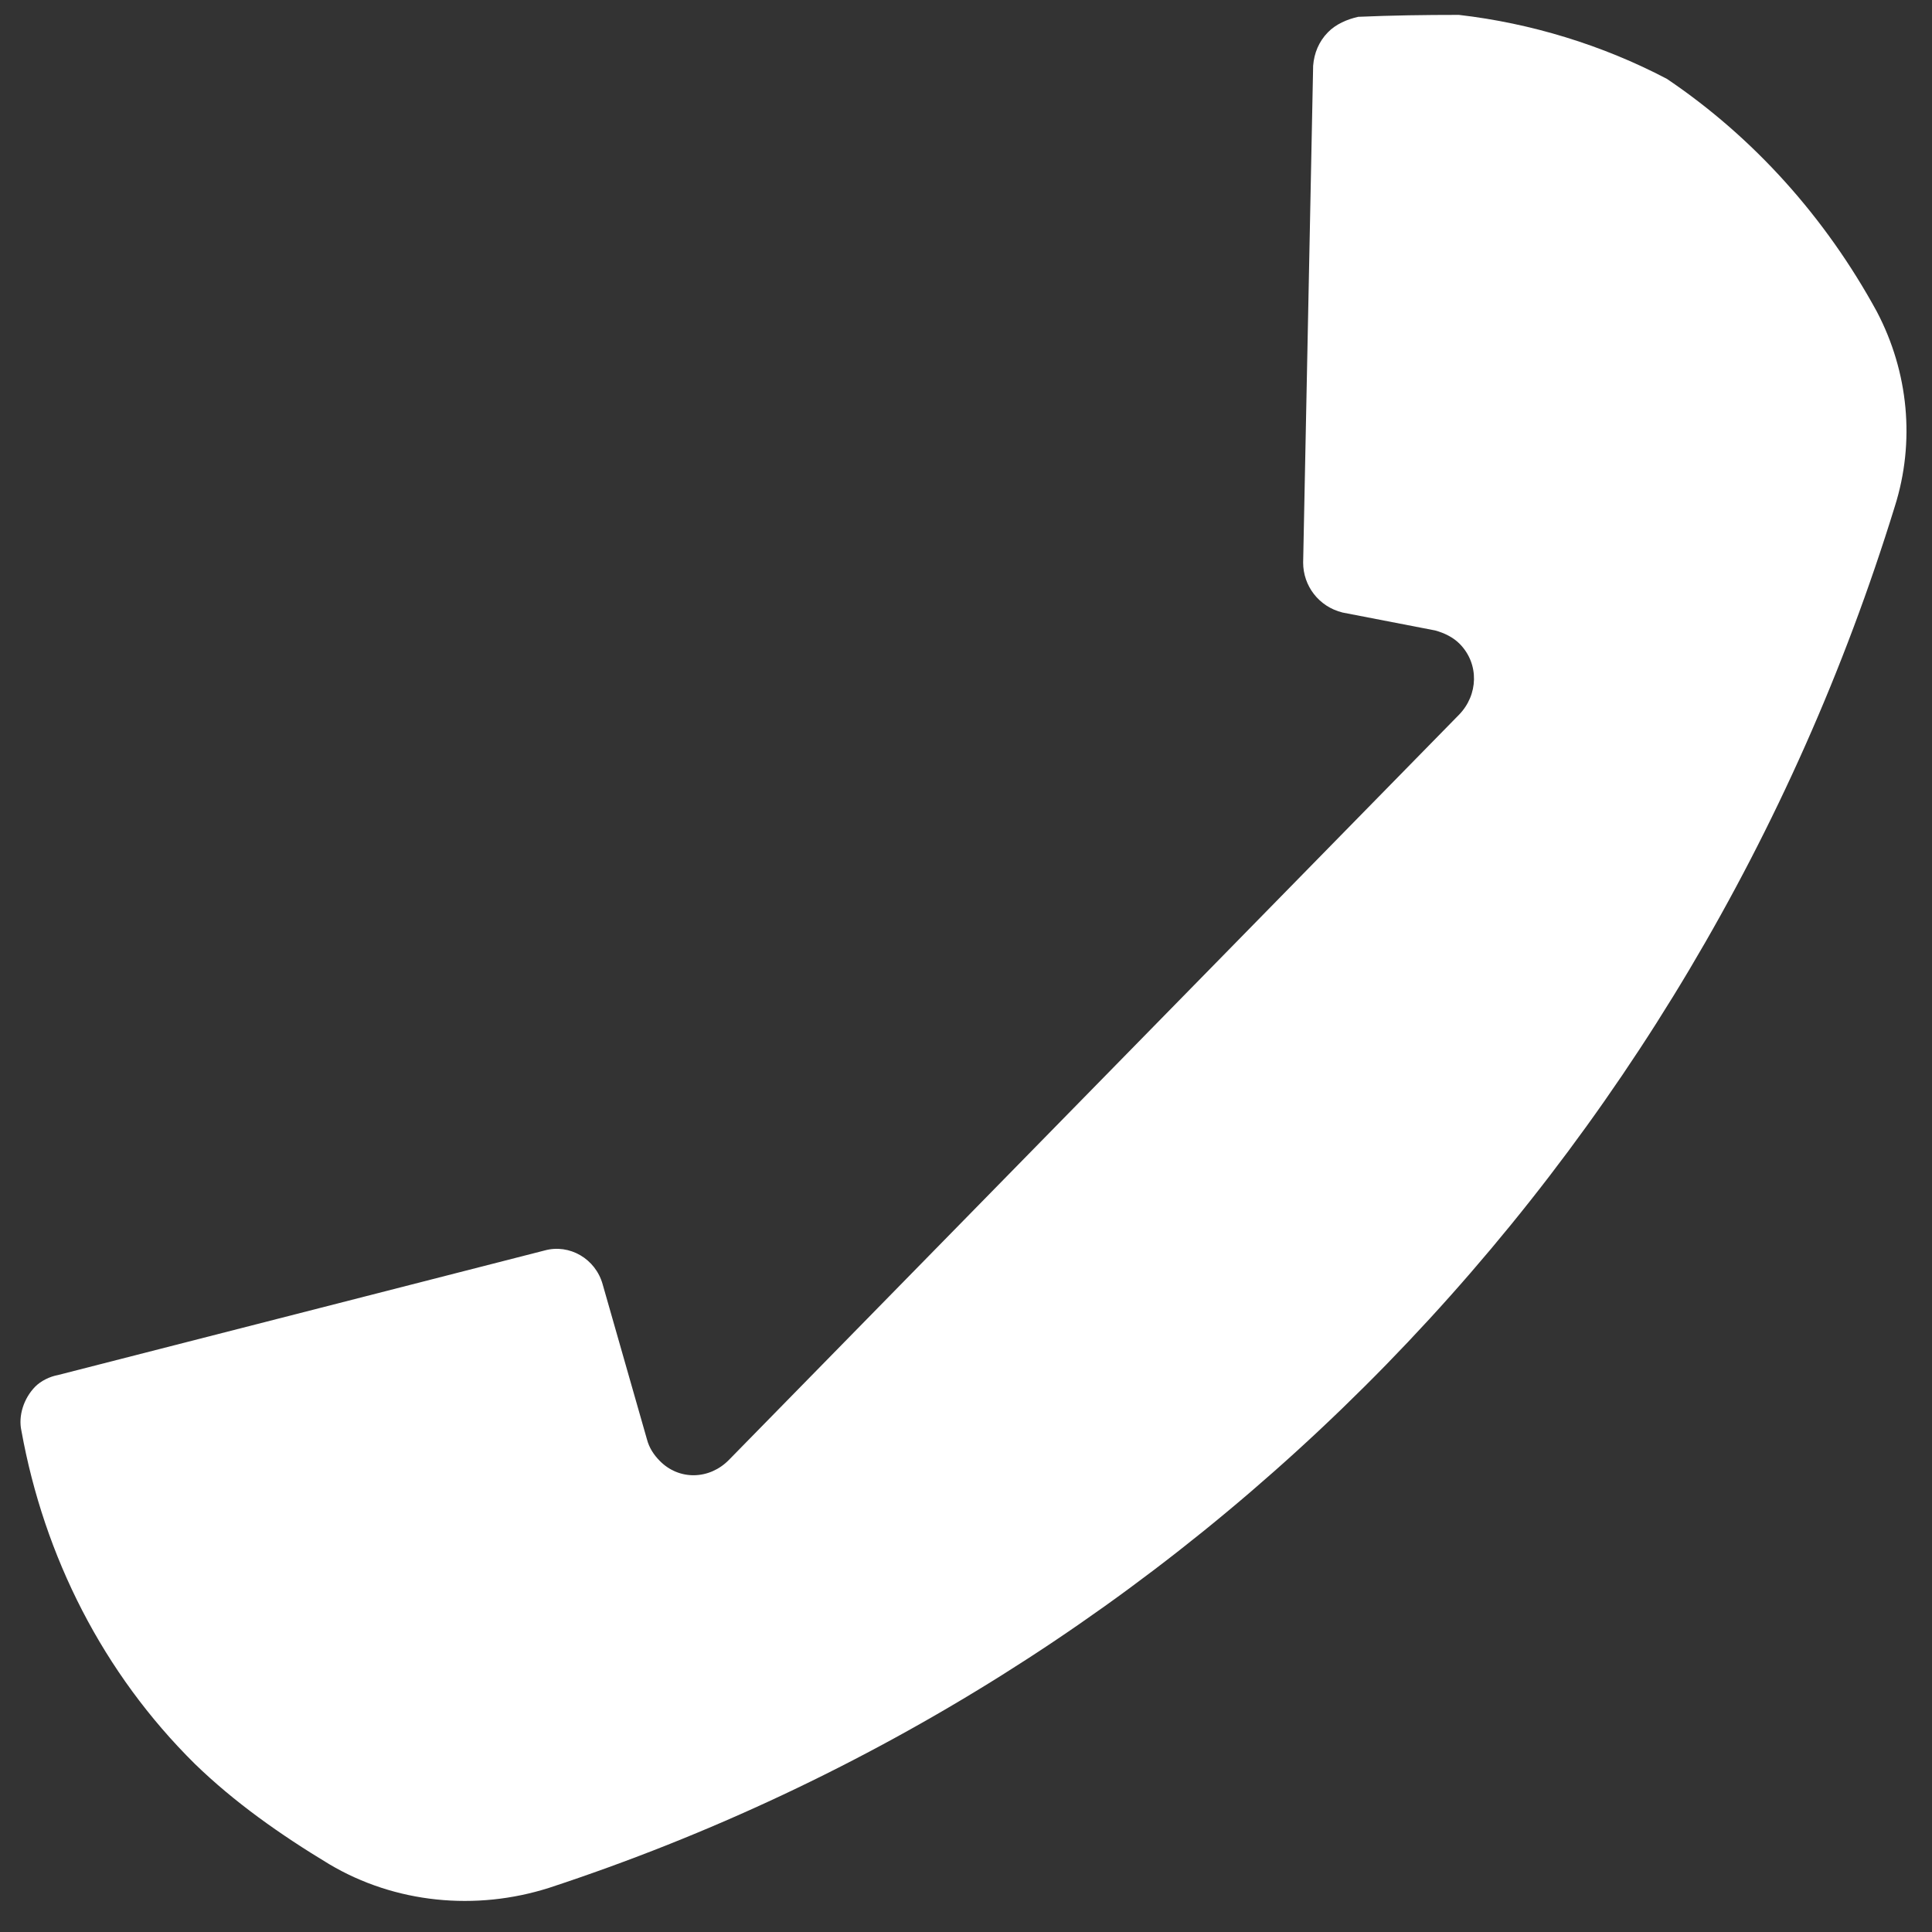 <?xml version="1.0" encoding="utf-8"?>
<!-- Generator: Adobe Illustrator 16.0.3, SVG Export Plug-In . SVG Version: 6.00 Build 0)  -->
<!DOCTYPE svg PUBLIC "-//W3C//DTD SVG 1.1//EN" "http://www.w3.org/Graphics/SVG/1.1/DTD/svg11.dtd">
<svg version="1.1" id="Layer_1" xmlns="http://www.w3.org/2000/svg" xmlns:xlink="http://www.w3.org/1999/xlink" x="0px" y="0px"
	 viewBox="0 0 75 75" enable-background="new 0 0 75 75" xml:space="preserve">
<rect x="0" y="0" width="75" height="75" fill="#333333" stroke="none"/>
<g id="layer1" transform="translate(-1.039,1.061)">
	<path id="path4" fill="#FFFFFF" d="M53.765-0.408c1.31-0.057,2.582-0.075,3.908-0.075c2.783,0.32,5.567,1.167,8.074,2.483
		c3.375,2.277,6.157,5.382,8.149,9.033c1.236,2.352,1.492,5.061,0.7,7.564c-7.853,25.48-27.34,45.446-52.246,53.629
		c-2.838,0.903-5.972,0.603-8.534-0.922c-1.9-1.146-3.688-2.409-5.218-3.896C5.042,63.891,2.755,59.375,1.87,54.48
		c-0.128-0.582,0.092-1.26,0.536-1.712c0.221-0.224,0.571-0.394,0.884-0.45l18.896-4.837c0.958-0.263,1.973,0.32,2.249,1.318
		l1.715,6.002c0.092,0.356,0.277,0.62,0.497,0.845c0.756,0.773,1.937,0.736,2.691-0.036l0,0l28.336-28.921
		c0.756-0.772,0.792-1.976,0.037-2.748c-0.257-0.264-0.609-0.432-0.96-0.528l-3.592-0.695c-0.923-0.226-1.532-1.035-1.532-1.938
		L52.015,1.49c0.038-0.488,0.223-0.939,0.573-1.297C52.898-0.126,53.342-0.314,53.765-0.408z"/>
</g>
</svg>
